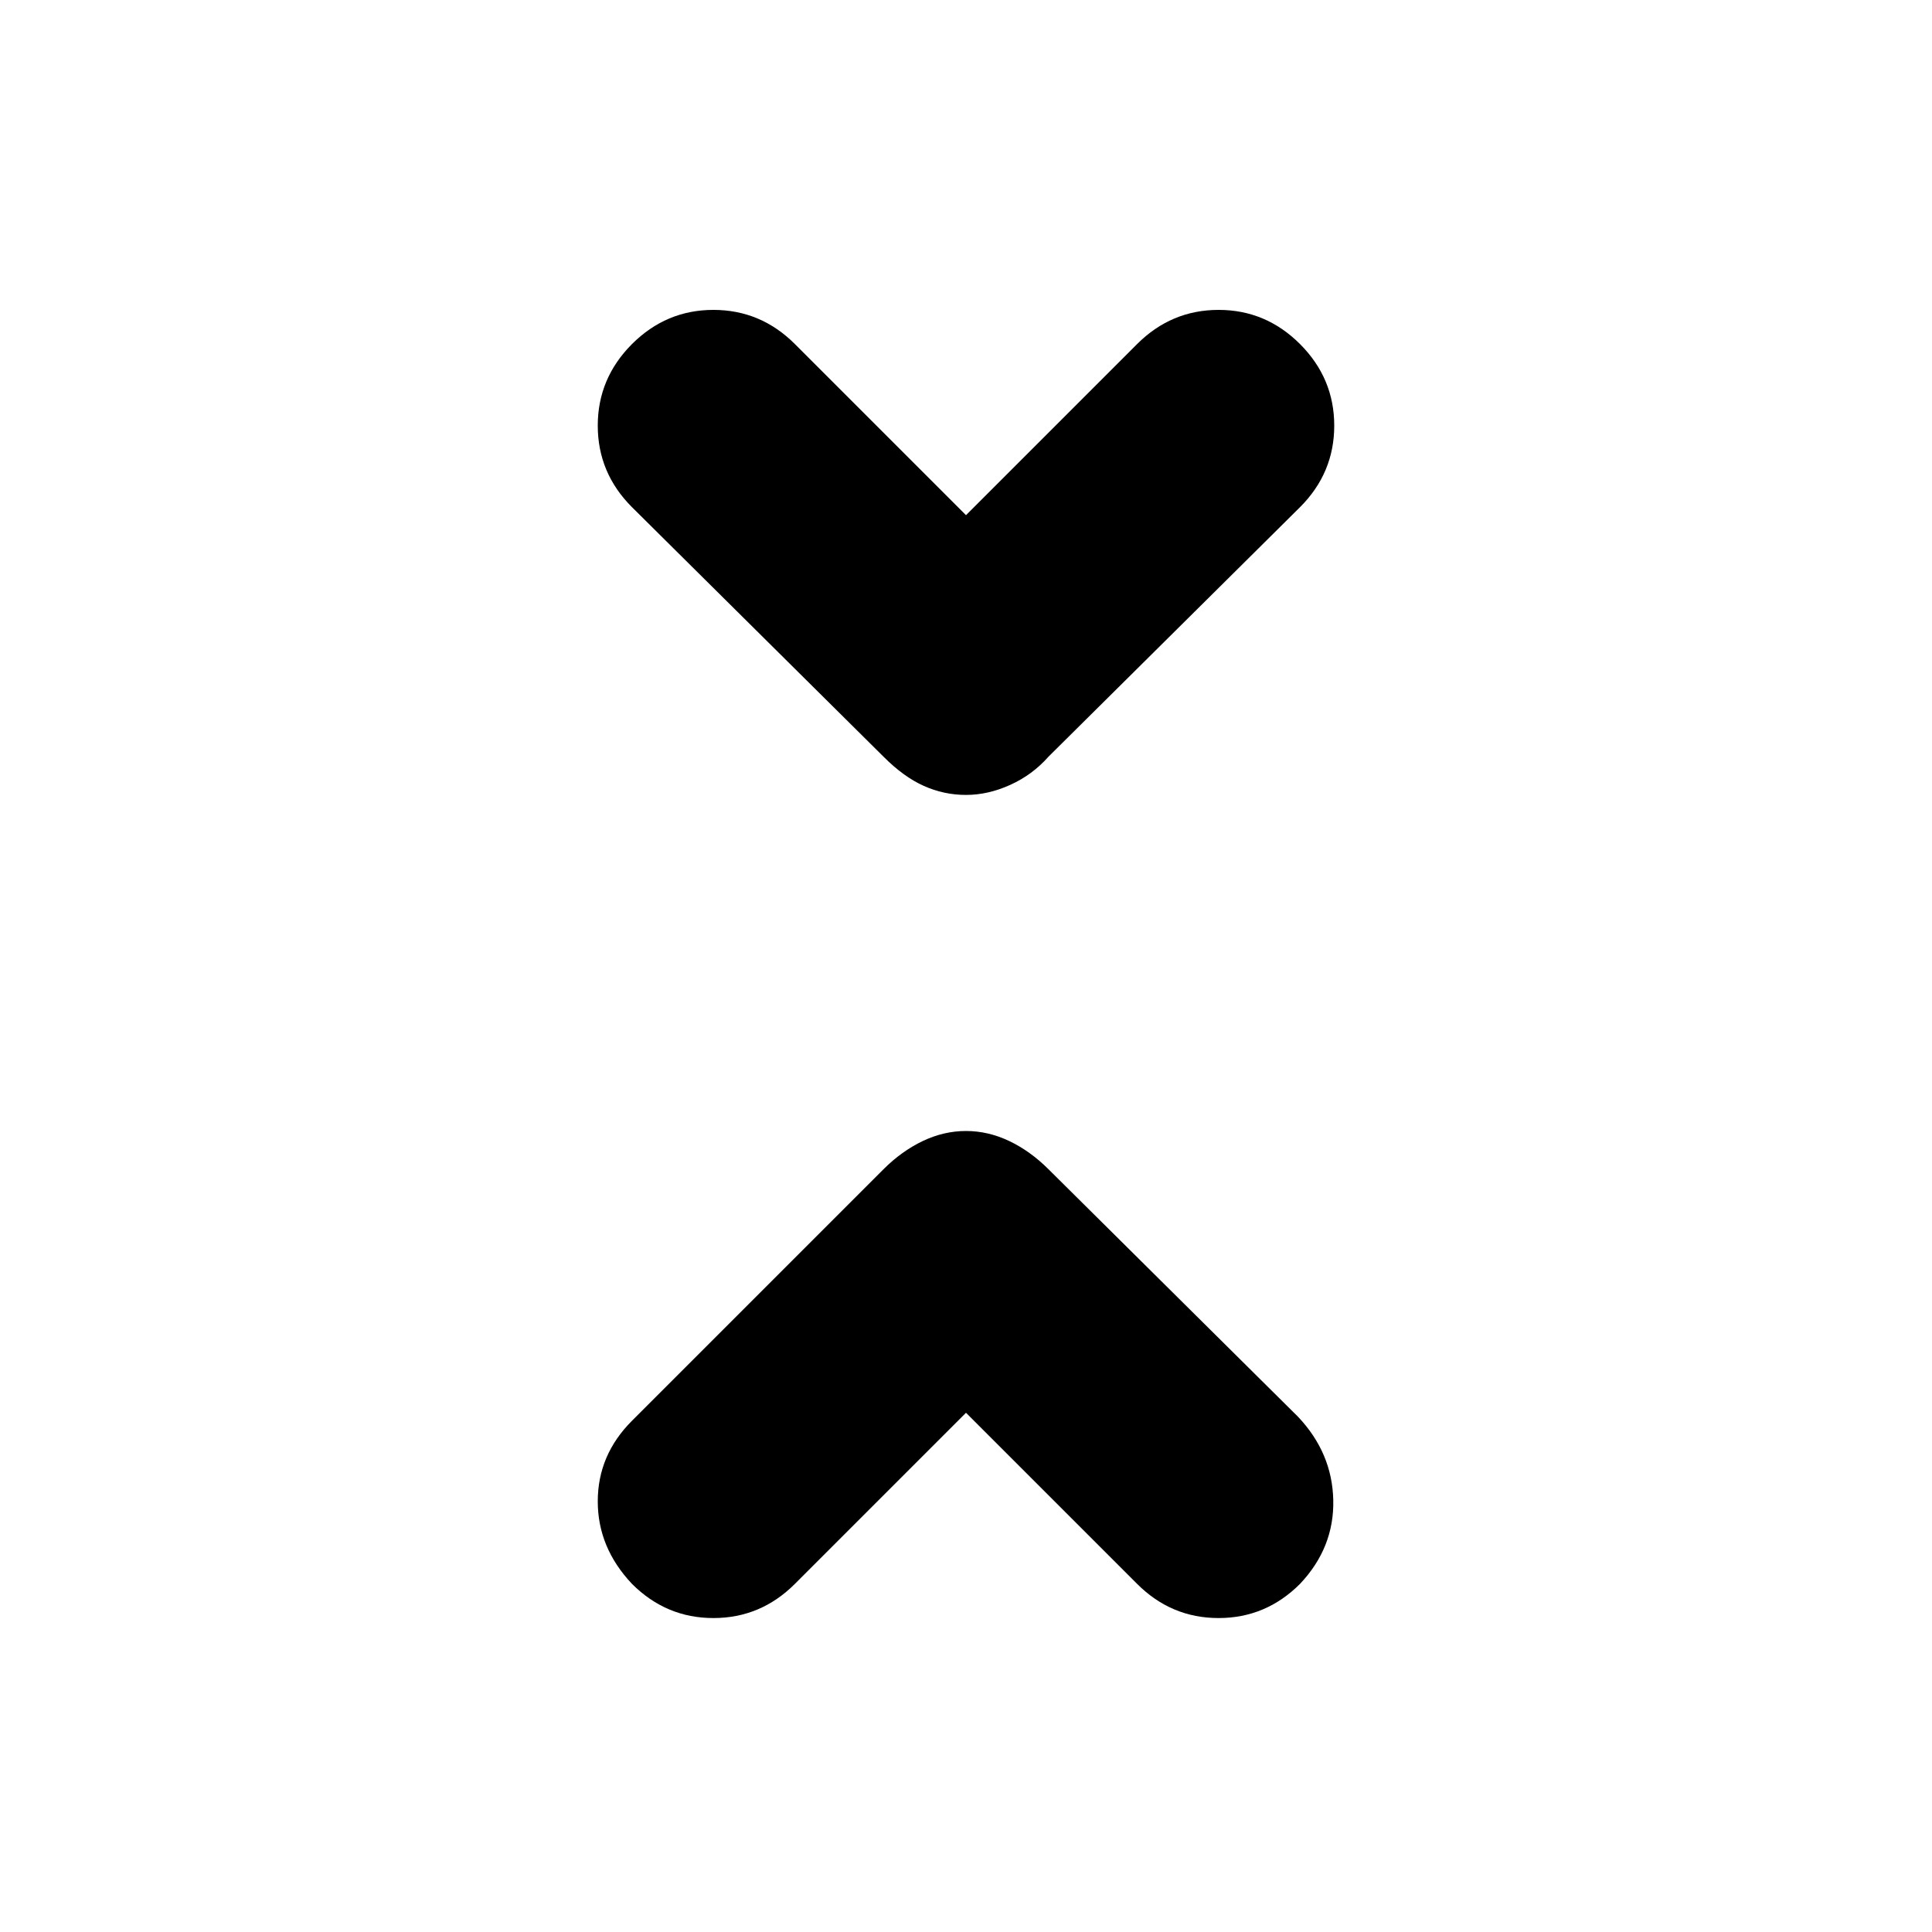 <svg xmlns="http://www.w3.org/2000/svg" height="20" width="20"><path d="M10 8.229q-.229 0-.438-.094-.208-.093-.416-.302L6.542 5.25q-.354-.354-.354-.844 0-.489.354-.844.354-.354.843-.354.49 0 .844.354L10 5.333l1.771-1.771q.354-.354.844-.354.489 0 .843.354.354.355.354.844 0 .49-.354.844l-2.604 2.583q-.166.188-.396.292-.229.104-.458.104Zm-3.458 8.167q-.354-.375-.354-.854 0-.48.354-.834l2.604-2.604q.187-.187.406-.292.219-.104.448-.104t.448.104q.219.105.406.292l2.584 2.563q.354.375.364.864.01.49-.344.865-.354.354-.843.354-.49 0-.844-.354L10 14.625l-1.771 1.771q-.354.354-.844.354-.489 0-.843-.354Z"/></svg>